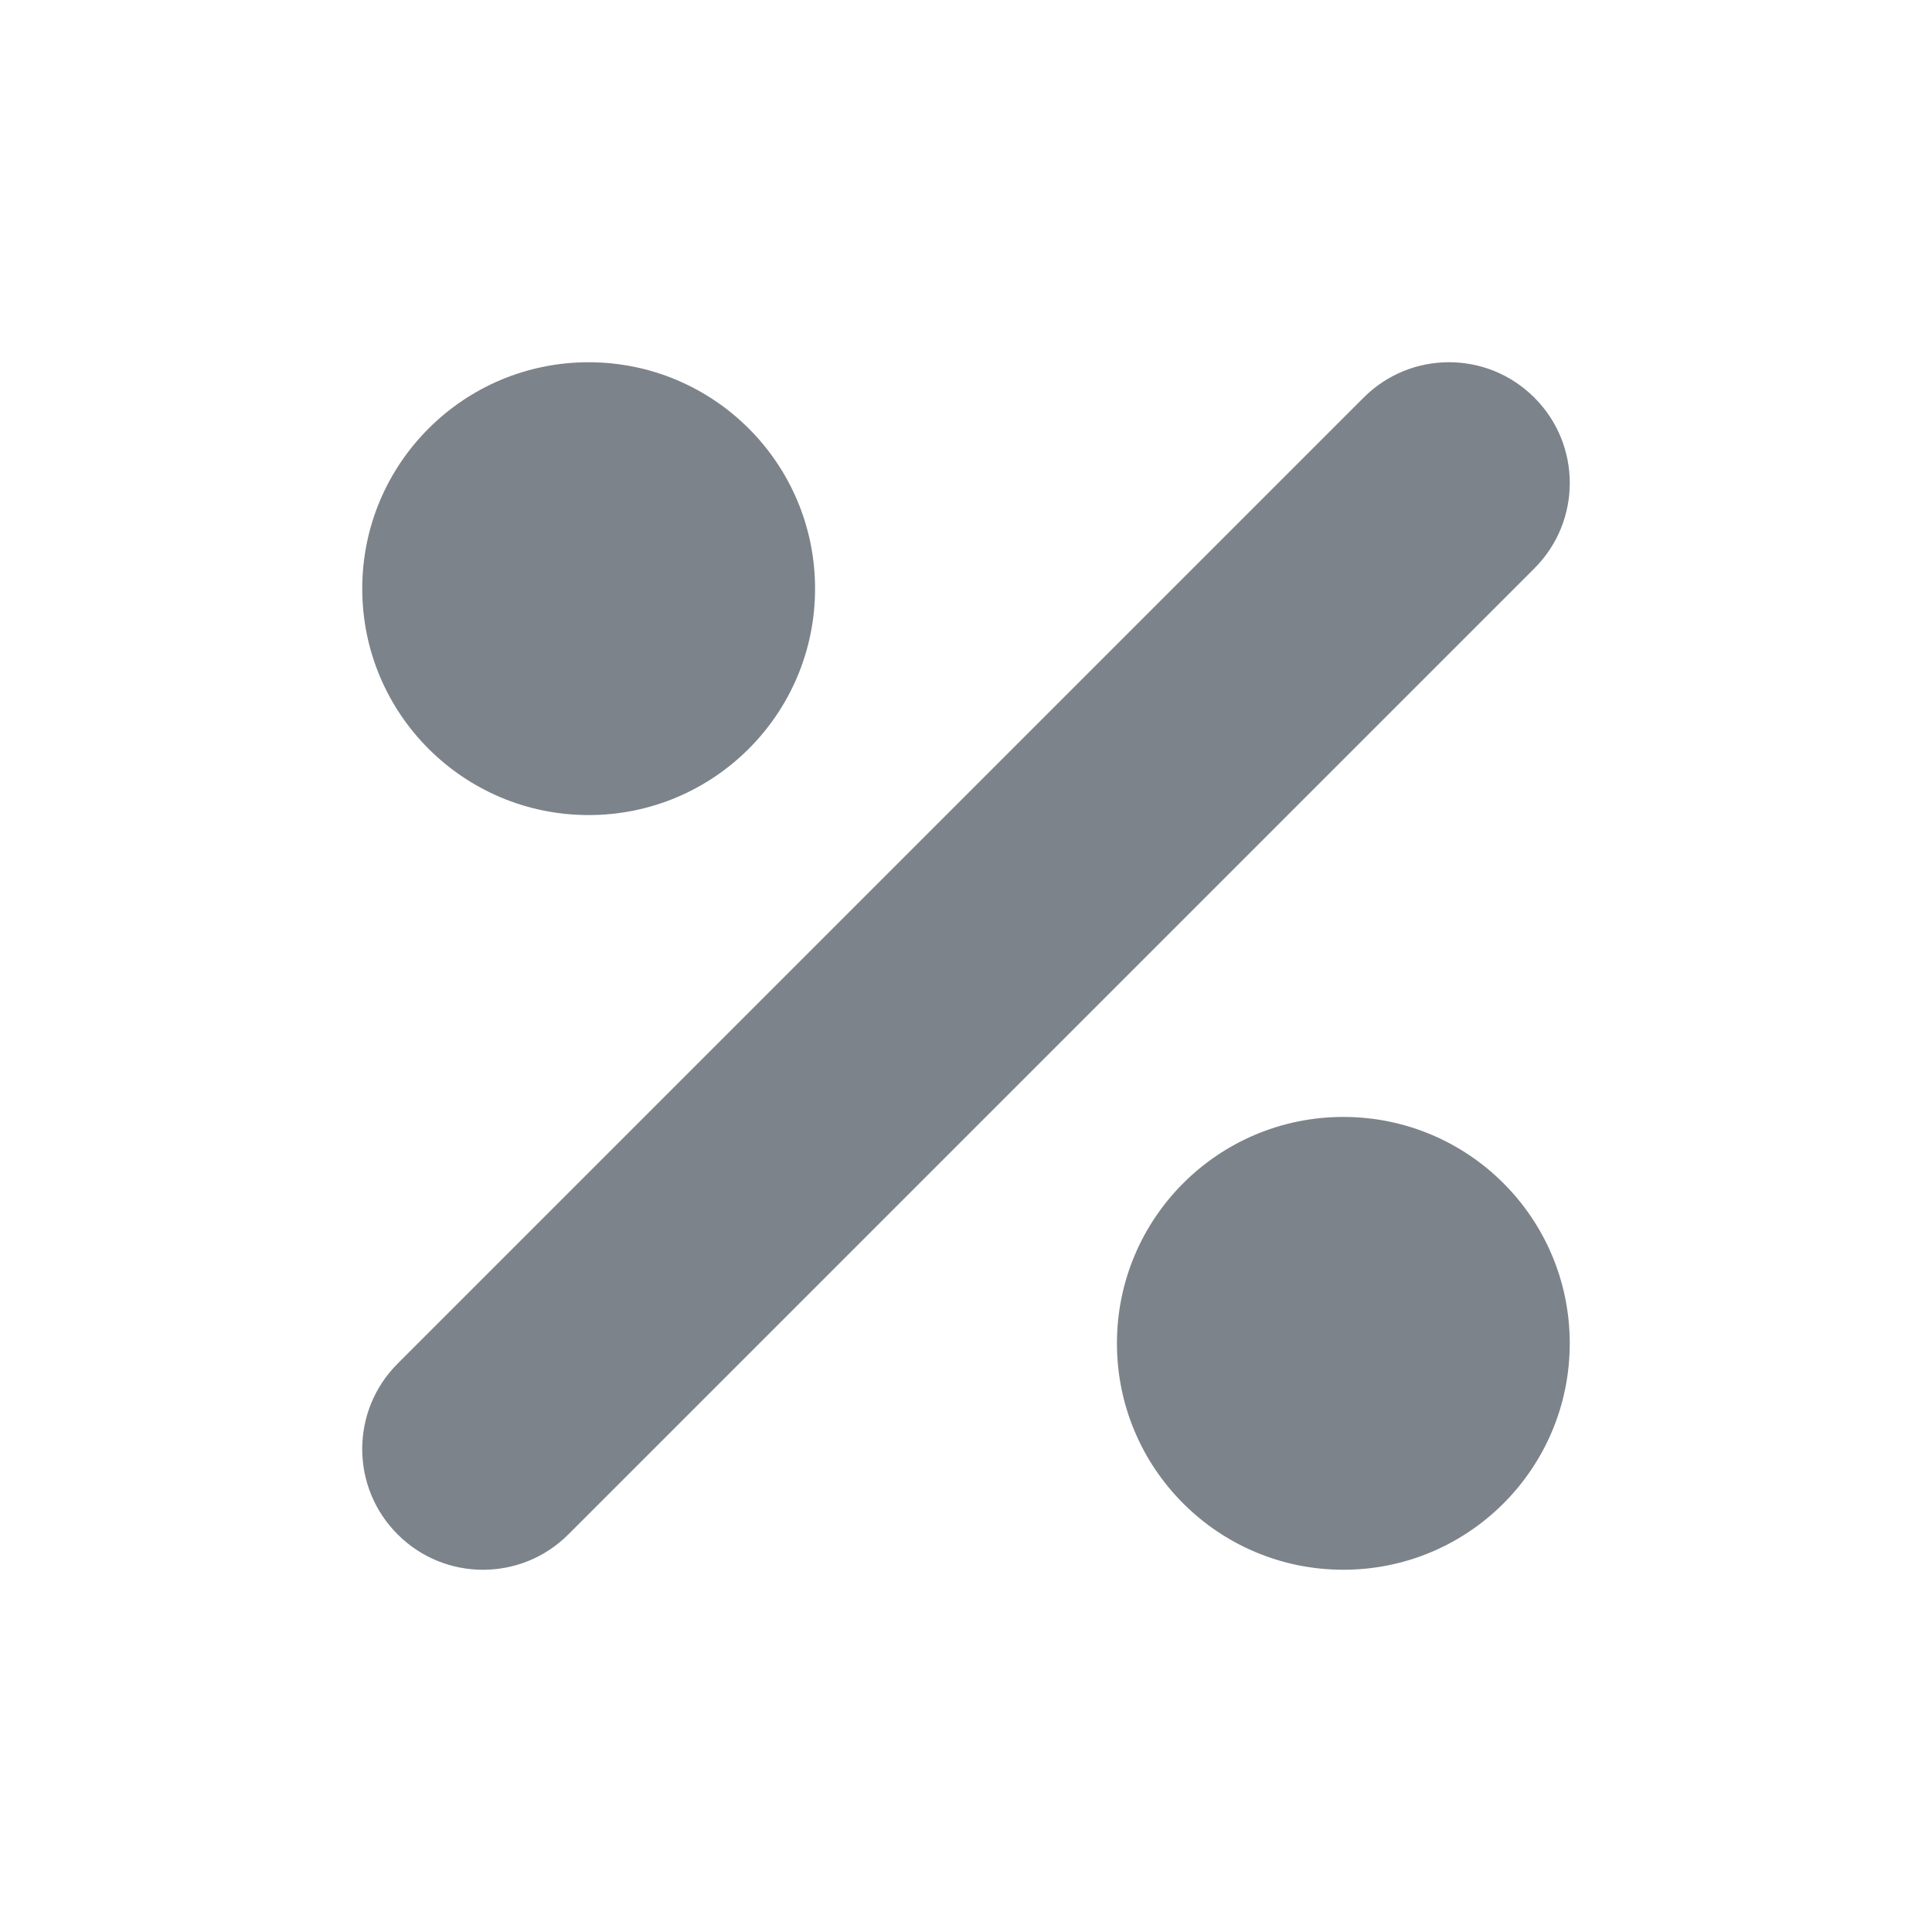 <svg width="16" height="16" viewBox="0 0 16 16" fill="none" xmlns="http://www.w3.org/2000/svg">
<path fill-rule="evenodd" clip-rule="evenodd" d="M12.707 4.707C13.098 4.317 13.098 3.683 12.707 3.293C12.317 2.902 11.683 2.902 11.293 3.293L3.293 11.293C2.902 11.683 2.902 12.317 3.293 12.707C3.683 13.098 4.317 13.098 4.707 12.707L12.707 4.707ZM6.75 4.875C6.75 5.911 5.911 6.75 4.875 6.75C3.839 6.75 3 5.911 3 4.875C3 3.839 3.839 3 4.875 3C5.911 3 6.75 3.839 6.75 4.875ZM13 11.125C13 12.161 12.161 13 11.125 13C10.089 13 9.25 12.161 9.25 11.125C9.25 10.089 10.089 9.25 11.125 9.25C12.161 9.25 13 10.089 13 11.125Z" fill="#7D838A"/>
</svg>
